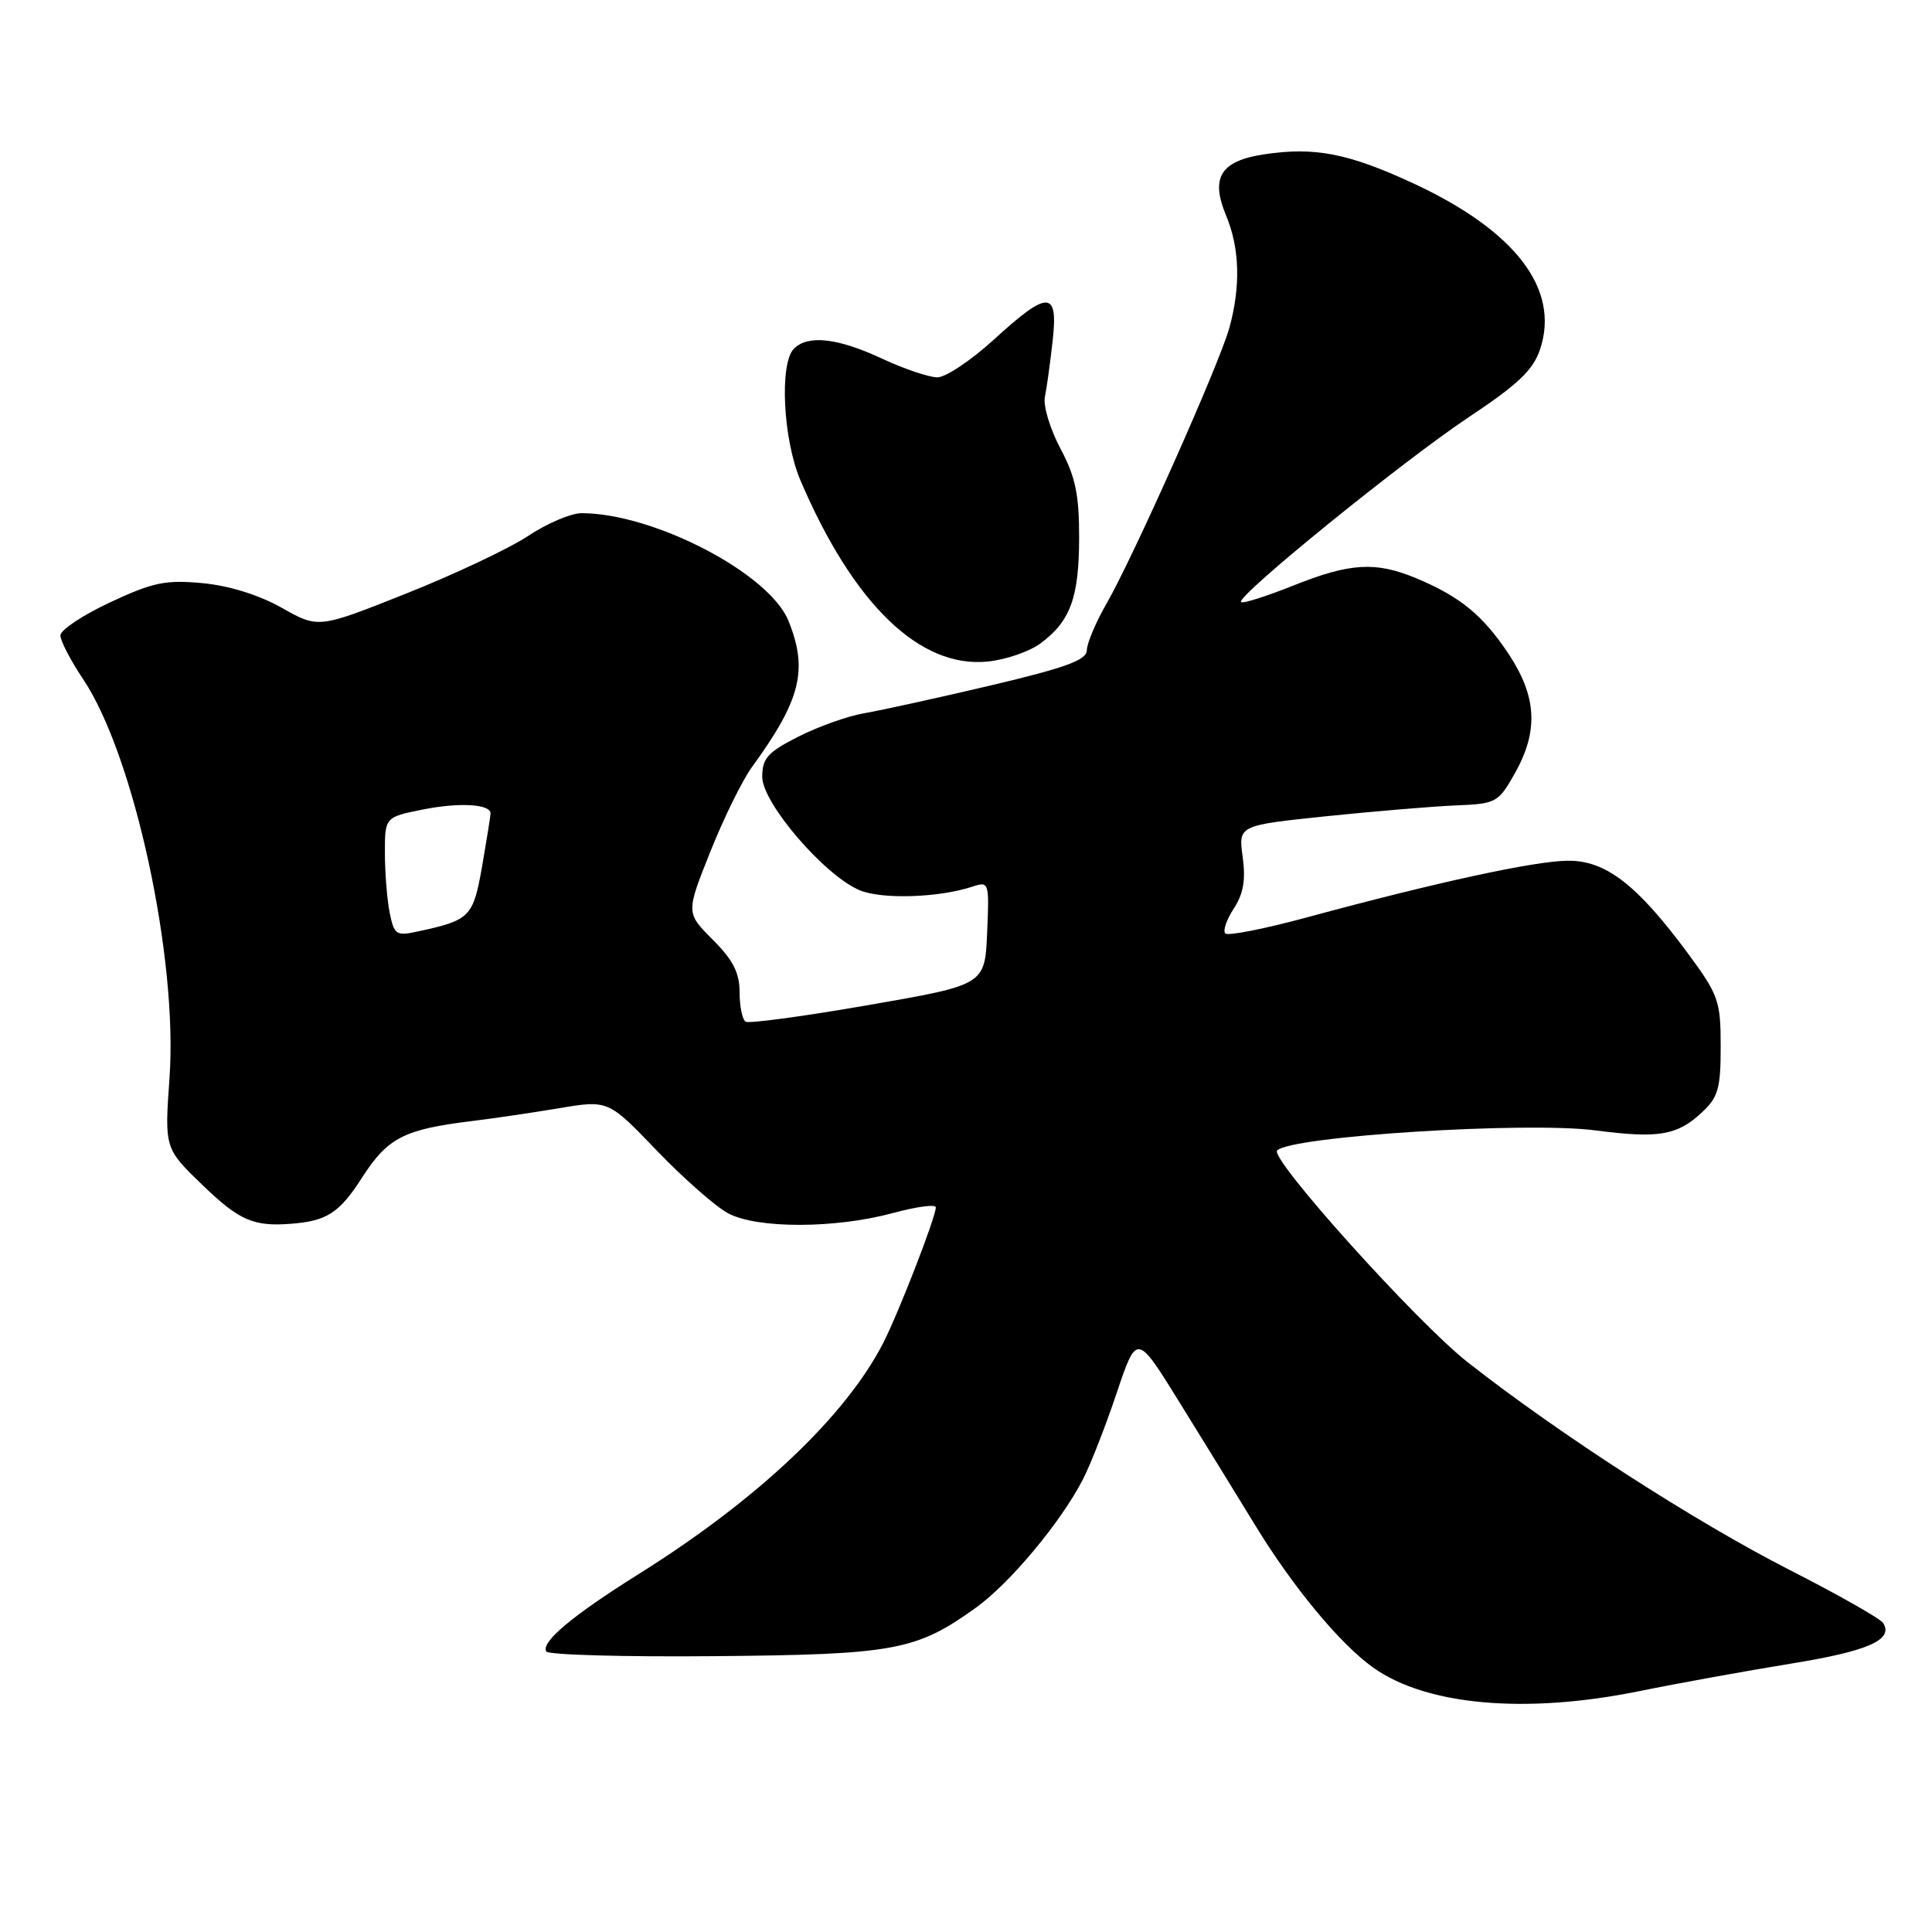 <?xml version="1.0" encoding="UTF-8" standalone="no"?>
<!DOCTYPE svg PUBLIC "-//W3C//DTD SVG 1.1//EN" "http://www.w3.org/Graphics/SVG/1.1/DTD/svg11.dtd" >
<svg xmlns="http://www.w3.org/2000/svg" xmlns:xlink="http://www.w3.org/1999/xlink" version="1.1" viewBox="0 0 256 256">
 <g >
 <path fill="currentColor"
d=" M 217.14 224.10 C 222.29 223.05 231.34 221.41 237.25 220.45 C 247.54 218.78 250.92 217.30 249.53 215.06 C 249.18 214.49 243.63 211.34 237.20 208.06 C 224.56 201.61 206.68 190.08 194.47 180.50 C 187.72 175.20 168.18 153.48 169.23 152.44 C 171.11 150.55 202.27 148.59 211.38 149.78 C 219.76 150.87 222.21 150.46 225.47 147.44 C 227.67 145.40 228.00 144.26 228.00 138.66 C 228.00 132.64 227.72 131.84 223.68 126.36 C 216.94 117.23 212.75 113.99 207.72 114.05 C 203.28 114.10 190.37 116.90 173.24 121.54 C 167.60 123.07 162.70 124.04 162.36 123.69 C 162.01 123.35 162.52 121.86 163.48 120.39 C 164.76 118.44 165.08 116.58 164.66 113.54 C 164.09 109.37 164.09 109.37 175.79 108.15 C 182.23 107.49 189.96 106.84 192.97 106.72 C 198.23 106.51 198.54 106.34 200.71 102.50 C 203.88 96.88 203.65 92.33 199.91 86.67 C 196.50 81.53 193.48 79.05 187.63 76.61 C 182.27 74.38 178.88 74.58 171.35 77.60 C 167.78 79.02 164.67 80.01 164.44 79.78 C 163.73 79.07 185.85 61.11 194.63 55.27 C 201.19 50.91 203.17 49.01 204.08 46.25 C 206.72 38.27 200.76 30.53 187.15 24.24 C 178.65 20.31 174.18 19.45 167.57 20.44 C 161.72 21.31 160.35 23.51 162.48 28.60 C 164.27 32.90 164.41 37.97 162.89 43.46 C 161.56 48.26 150.21 73.73 146.61 80.00 C 145.19 82.47 144.02 85.25 144.01 86.16 C 144.00 87.46 141.23 88.47 131.25 90.83 C 124.24 92.48 116.72 94.13 114.56 94.50 C 112.39 94.86 108.45 96.26 105.81 97.60 C 101.73 99.66 101.00 100.47 101.00 102.94 C 101.00 106.41 109.29 116.05 113.93 117.97 C 116.88 119.19 124.38 118.95 128.80 117.50 C 131.06 116.75 131.09 116.84 130.80 123.62 C 130.50 130.50 130.50 130.50 115.05 133.18 C 106.56 134.66 99.24 135.65 98.80 135.38 C 98.36 135.11 98.00 133.35 98.00 131.47 C 98.00 128.90 97.13 127.19 94.44 124.51 C 90.89 120.95 90.89 120.95 94.11 112.88 C 95.88 108.44 98.36 103.39 99.63 101.65 C 106.11 92.74 107.10 88.78 104.48 82.27 C 101.94 75.97 86.59 67.99 77.04 68.00 C 75.64 68.01 72.47 69.36 70.00 71.00 C 67.53 72.65 60.25 76.09 53.84 78.64 C 42.19 83.28 42.19 83.28 37.34 80.54 C 34.33 78.84 30.36 77.60 26.83 77.27 C 21.94 76.81 20.26 77.16 14.58 79.82 C 10.96 81.51 8.00 83.48 8.00 84.20 C 8.01 84.91 9.36 87.53 11.02 90.00 C 17.76 100.07 23.59 126.98 22.46 142.84 C 21.80 152.18 21.80 152.18 26.90 157.09 C 31.68 161.70 33.60 162.54 38.50 162.16 C 43.30 161.80 44.97 160.73 47.96 156.06 C 51.37 150.75 53.51 149.65 62.50 148.55 C 65.25 148.22 70.45 147.45 74.05 146.85 C 80.60 145.75 80.60 145.75 87.05 152.48 C 90.60 156.17 94.85 159.91 96.50 160.78 C 100.36 162.82 110.66 162.80 118.25 160.75 C 121.41 159.89 124.00 159.54 124.00 159.98 C 124.00 161.26 119.11 173.87 117.04 177.93 C 112.08 187.64 100.37 198.72 84.63 208.57 C 75.85 214.07 71.63 217.60 72.39 218.83 C 72.67 219.28 82.71 219.56 94.70 219.45 C 118.56 219.24 121.40 218.71 129.31 213.03 C 133.83 209.78 140.58 201.69 143.50 196.01 C 144.49 194.09 146.50 188.96 147.96 184.60 C 150.62 176.68 150.62 176.68 156.15 185.59 C 159.19 190.49 163.74 197.89 166.28 202.04 C 171.33 210.32 177.57 217.84 181.96 220.97 C 189.00 225.98 202.13 227.15 217.14 224.10 Z  M 137.86 85.26 C 141.83 82.32 142.97 79.22 142.99 71.30 C 143.00 65.54 142.51 63.18 140.51 59.43 C 139.14 56.85 138.22 53.79 138.45 52.62 C 138.69 51.46 139.15 48.14 139.47 45.25 C 140.25 38.43 138.92 38.39 131.69 45.00 C 128.68 47.75 125.31 50.00 124.21 50.00 C 123.10 50.00 119.79 48.88 116.85 47.51 C 111.00 44.78 107.06 44.34 105.20 46.20 C 103.25 48.15 103.76 58.27 106.07 63.67 C 113.08 80.06 121.87 88.56 130.86 87.66 C 133.26 87.42 136.41 86.34 137.86 85.26 Z  M 51.63 120.92 C 51.29 119.18 51.00 115.62 51.00 113.01 C 51.00 108.27 51.00 108.27 56.11 107.25 C 60.92 106.30 65.00 106.55 65.00 107.78 C 65.00 108.09 64.50 111.22 63.89 114.74 C 62.70 121.52 62.32 121.92 55.38 123.42 C 52.49 124.05 52.23 123.88 51.63 120.92 Z "/>
</g>
</svg>
